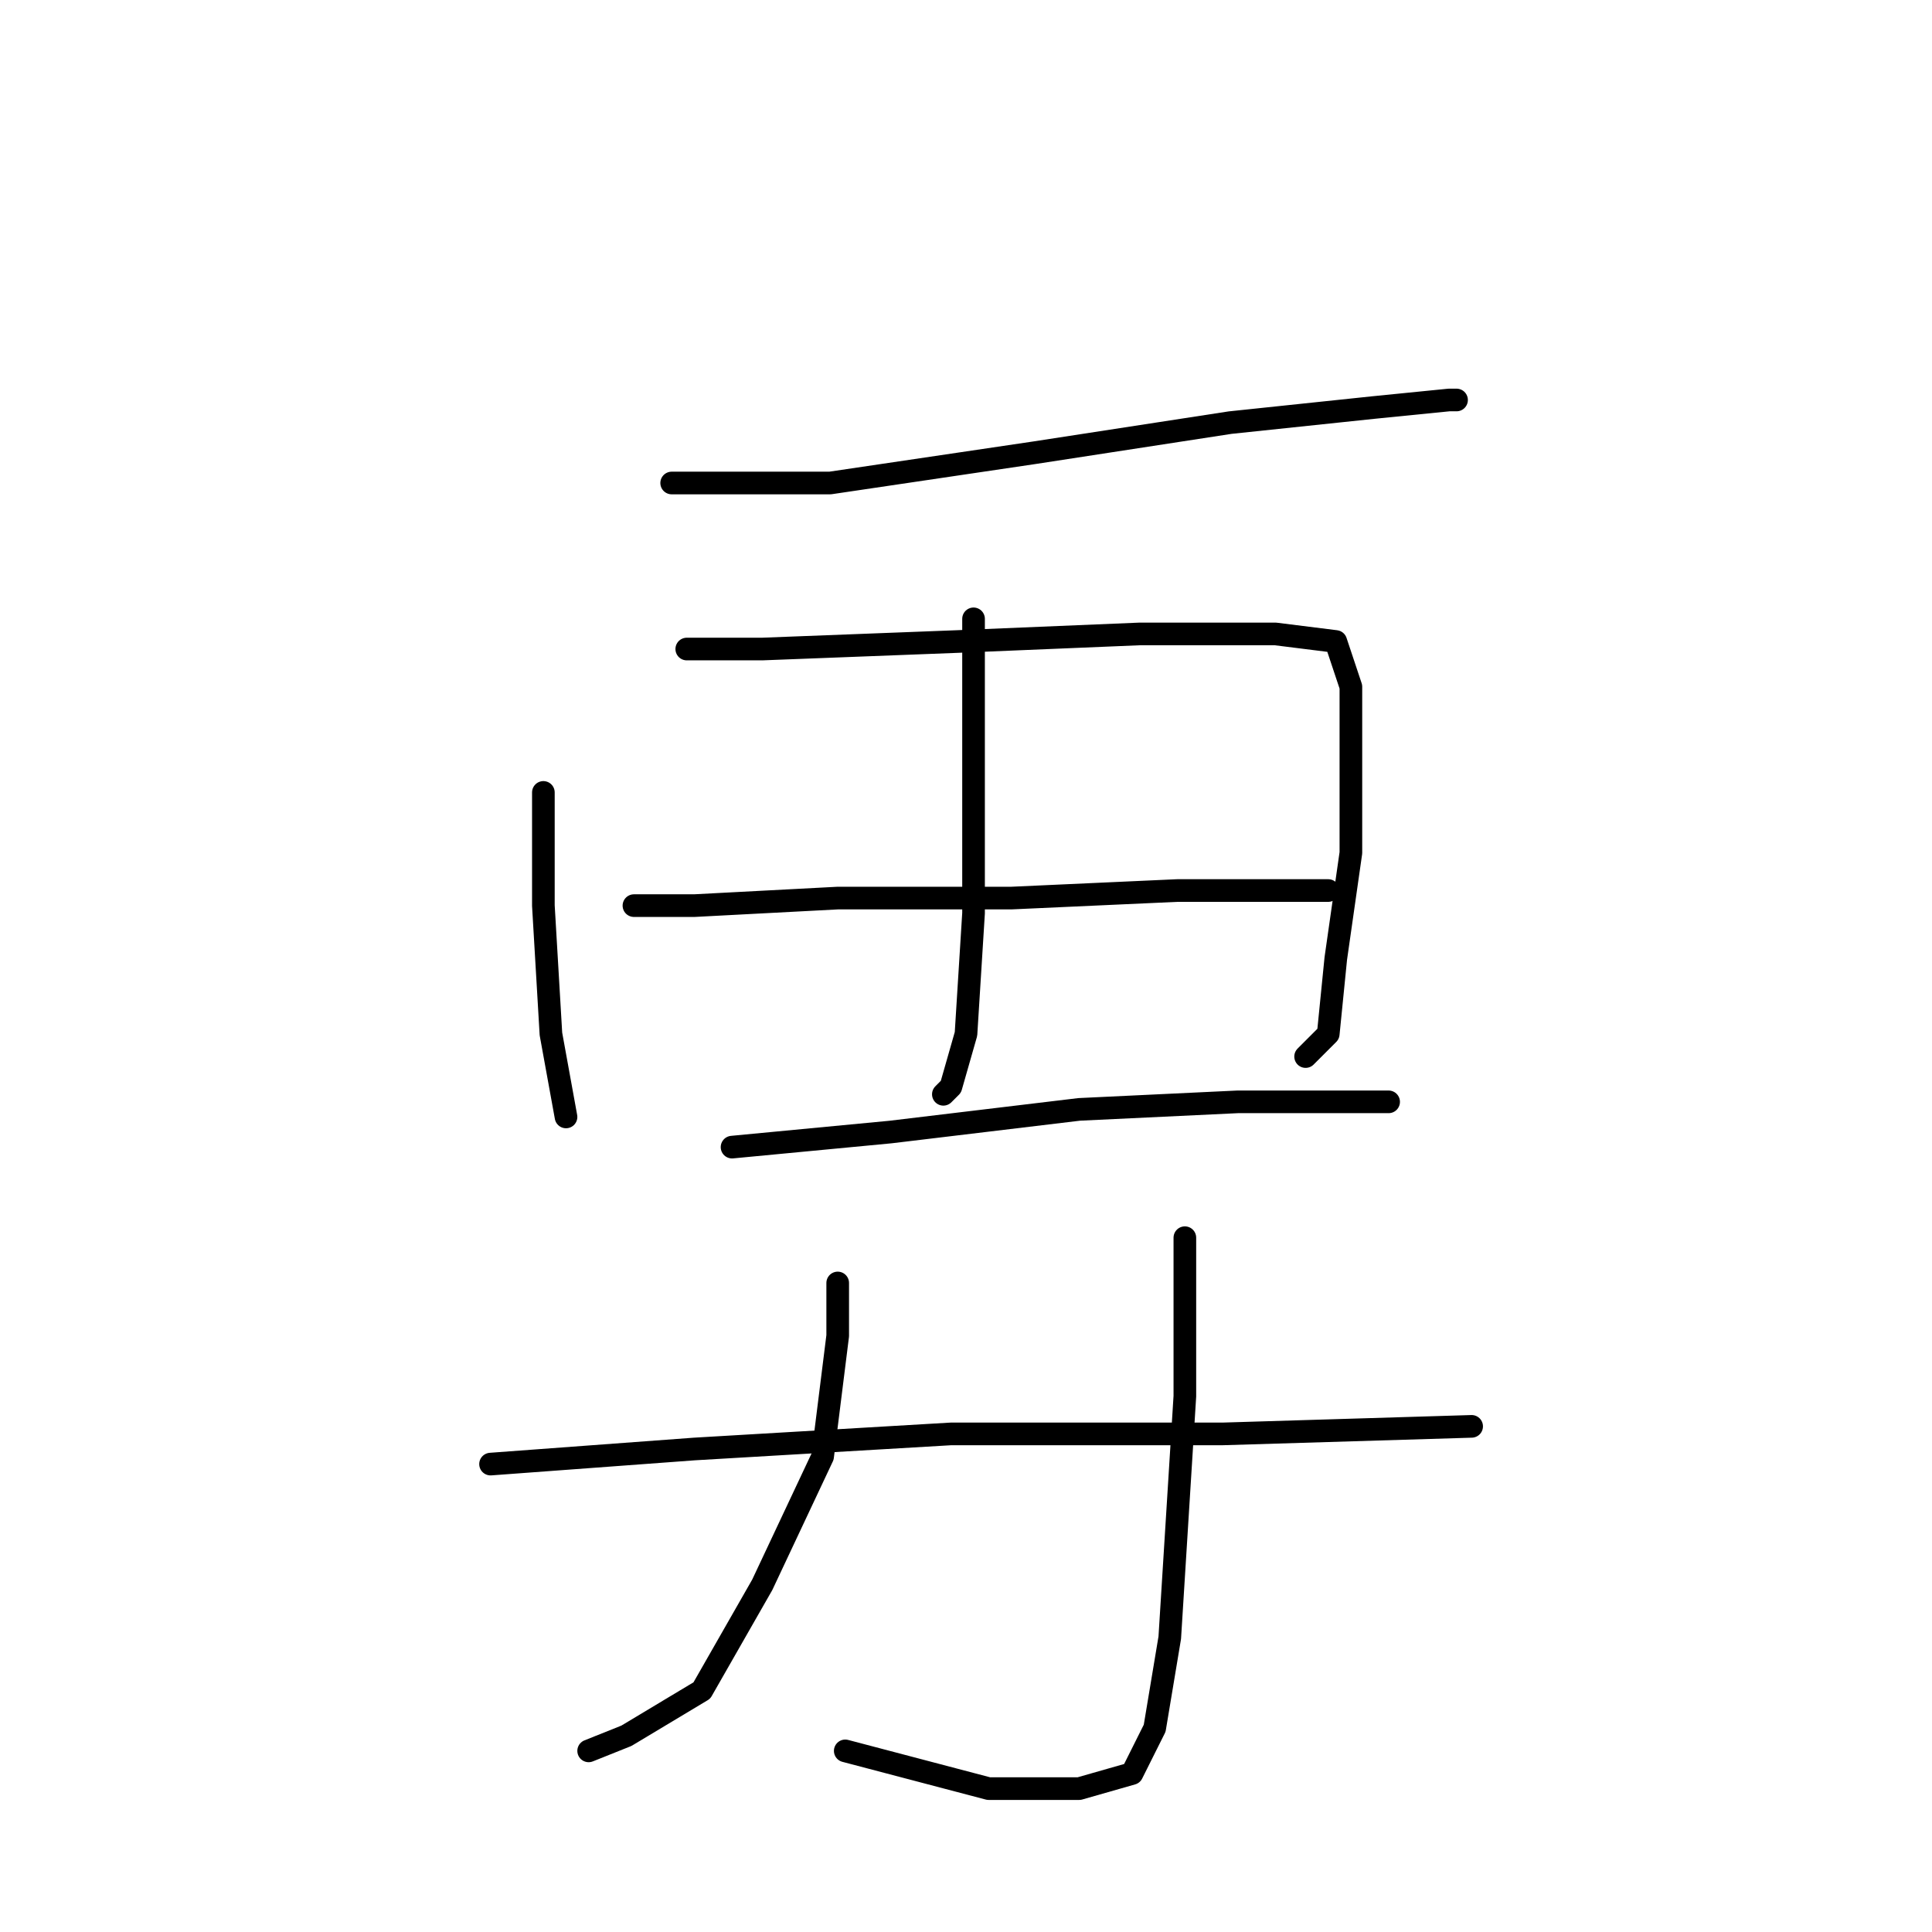 <?xml version="1.0" standalone="no"?>
    <svg width="256" height="256" xmlns="http://www.w3.org/2000/svg" version="1.1">
    <polyline stroke="black" stroke-width="3" stroke-linecap="round" fill="transparent" stroke-linejoin="round" points="89 64 110 64 137 60 163 56 182 54 192 53 193 53 193 53 " />
        <polyline stroke="black" stroke-width="3" stroke-linecap="round" fill="transparent" stroke-linejoin="round" points="129 82 129 101 129 121 128 137 126 144 125 145 125 145 " />
        <polyline stroke="black" stroke-width="3" stroke-linecap="round" fill="transparent" stroke-linejoin="round" points="72 105 72 120 73 137 75 148 75 148 " />
        <polyline stroke="black" stroke-width="3" stroke-linecap="round" fill="transparent" stroke-linejoin="round" points="91 86 101 86 127 85 151 84 169 84 177 85 179 91 179 101 179 113 177 127 176 137 173 140 173 140 " />
        <polyline stroke="black" stroke-width="3" stroke-linecap="round" fill="transparent" stroke-linejoin="round" points="84 120 92 120 111 119 134 119 156 118 170 118 176 118 176 118 " />
        <polyline stroke="black" stroke-width="3" stroke-linecap="round" fill="transparent" stroke-linejoin="round" points="97 152 118 150 143 147 164 146 178 146 184 146 184 146 " />
        <polyline stroke="black" stroke-width="3" stroke-linecap="round" fill="transparent" stroke-linejoin="round" points="111 170 111 177 109 193 101 210 93 224 83 230 78 232 78 232 " />
        <polyline stroke="black" stroke-width="3" stroke-linecap="round" fill="transparent" stroke-linejoin="round" points="157 164 157 170 157 185 156 201 155 217 153 229 150 235 143 237 131 237 112 232 112 232 " />
        <polyline stroke="black" stroke-width="3" stroke-linecap="round" fill="transparent" stroke-linejoin="round" points="65 194 92 192 126 190 162 190 195 189 195 189 " />
        </svg>